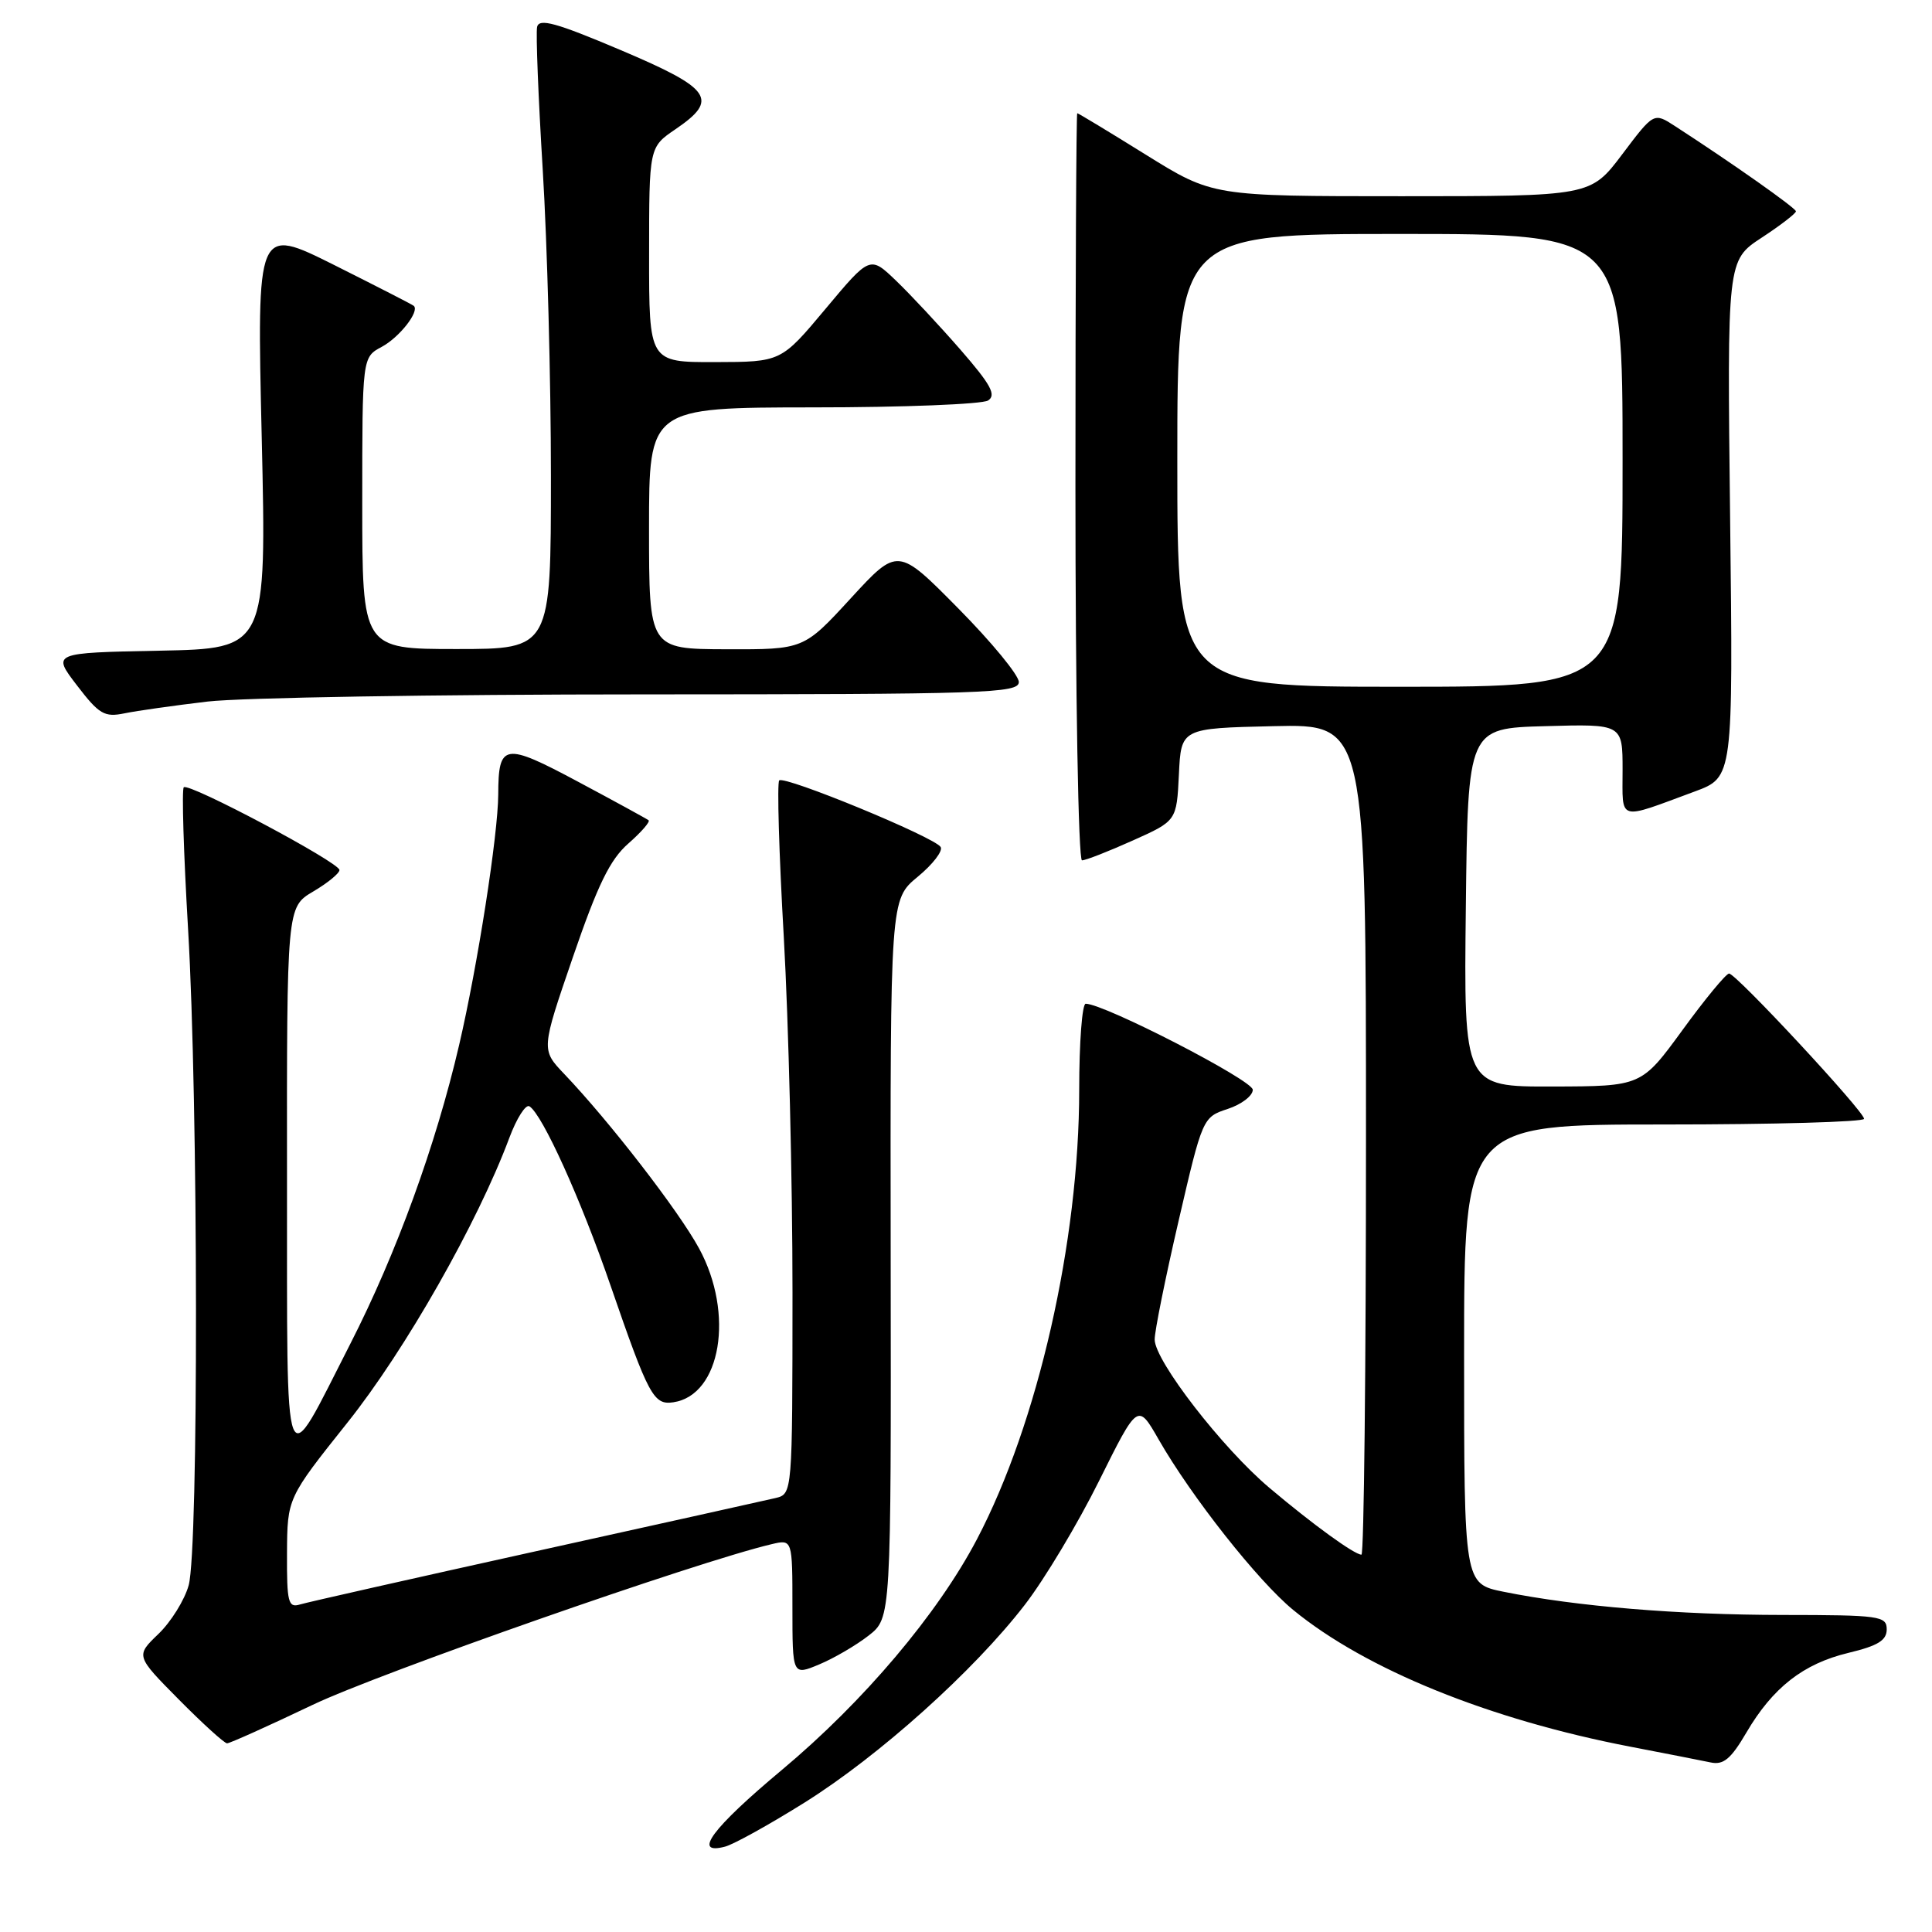<?xml version="1.0" encoding="UTF-8" standalone="no"?>
<!DOCTYPE svg PUBLIC "-//W3C//DTD SVG 1.1//EN" "http://www.w3.org/Graphics/SVG/1.1/DTD/svg11.dtd" >
<svg xmlns="http://www.w3.org/2000/svg" xmlns:xlink="http://www.w3.org/1999/xlink" version="1.1" viewBox="0 0 256 256">
 <g >
 <path fill="currentColor"
d=" M 106.64 238.83 C 116.50 232.65 129.02 221.42 135.78 212.66 C 138.38 209.30 142.81 201.91 145.63 196.23 C 150.76 185.91 150.76 185.91 153.51 190.71 C 157.87 198.33 166.70 209.51 171.36 213.33 C 180.97 221.21 197.32 227.84 216.00 231.44 C 220.68 232.34 225.47 233.28 226.66 233.53 C 228.36 233.90 229.35 233.08 231.39 229.60 C 234.90 223.61 238.94 220.45 244.94 219.01 C 248.82 218.08 250.00 217.36 250.00 215.90 C 250.00 214.13 249.09 214.00 236.25 213.99 C 222.36 213.98 208.88 212.86 199.25 210.92 C 194.00 209.86 194.00 209.86 194.00 179.43 C 194.00 149.00 194.00 149.00 220.50 149.00 C 235.07 149.00 247.00 148.66 247.00 148.25 C 246.99 147.25 230.04 129.00 229.11 129.00 C 228.72 129.00 225.94 132.36 222.95 136.47 C 217.50 143.94 217.50 143.94 205.73 143.97 C 193.96 144.00 193.96 144.00 194.23 120.25 C 194.50 96.50 194.50 96.50 204.75 96.22 C 215.00 95.93 215.00 95.93 215.00 102.03 C 215.00 108.93 214.22 108.70 224.58 104.87 C 229.65 102.99 229.65 102.99 229.25 68.74 C 228.85 34.50 228.85 34.50 233.42 31.50 C 235.94 29.85 237.98 28.27 237.97 28.00 C 237.94 27.55 229.47 21.58 221.93 16.70 C 219.14 14.89 219.14 14.89 214.95 20.45 C 210.76 26.00 210.76 26.00 185.72 26.00 C 160.68 26.00 160.68 26.00 151.83 20.50 C 146.96 17.47 142.87 15.00 142.74 15.00 C 142.61 15.00 142.50 37.27 142.50 64.50 C 142.50 92.12 142.89 114.00 143.37 114.00 C 143.86 114.00 146.87 112.82 150.08 111.38 C 155.91 108.77 155.91 108.77 156.21 102.63 C 156.50 96.50 156.50 96.50 168.75 96.22 C 181.00 95.94 181.00 95.94 181.00 150.97 C 181.00 181.24 180.73 206.00 180.40 206.00 C 179.47 206.00 173.99 202.03 168.22 197.16 C 161.97 191.89 153.03 180.34 153.00 177.50 C 152.99 176.40 154.42 169.32 156.17 161.77 C 159.34 148.10 159.37 148.03 162.68 146.94 C 164.50 146.34 166.00 145.20 166.00 144.40 C 166.00 143.14 146.31 133.00 143.86 133.00 C 143.39 133.00 143.00 138.13 143.00 144.40 C 143.00 164.52 137.52 188.60 129.45 203.96 C 124.25 213.86 114.45 225.45 103.63 234.50 C 94.33 242.27 91.69 245.84 96.07 244.69 C 97.20 244.40 101.96 241.76 106.64 238.83 Z  M 41.41 225.91 C 50.24 221.69 92.42 206.92 102.25 204.61 C 105.00 203.96 105.00 203.96 105.00 212.99 C 105.00 222.03 105.00 222.03 108.56 220.54 C 110.52 219.72 113.46 218.00 115.10 216.72 C 118.08 214.39 118.08 214.39 118.02 166.78 C 117.96 119.18 117.96 119.18 121.60 116.18 C 123.60 114.53 124.97 112.75 124.64 112.23 C 123.83 110.92 103.94 102.73 103.25 103.41 C 102.95 103.72 103.22 113.08 103.86 124.23 C 104.49 135.38 105.01 156.53 105.01 171.23 C 105.00 197.96 105.00 197.96 102.75 198.50 C 101.51 198.79 87.22 201.97 71.00 205.55 C 54.77 209.14 40.71 212.31 39.75 212.60 C 38.19 213.08 38.00 212.33 38.03 205.82 C 38.07 198.50 38.07 198.50 46.04 188.50 C 53.70 178.90 63.30 162.01 67.49 150.77 C 68.46 148.17 69.66 146.29 70.15 146.59 C 71.87 147.66 76.95 158.87 80.91 170.37 C 85.95 184.98 86.61 186.20 89.22 185.81 C 95.53 184.87 97.34 174.07 92.63 165.42 C 89.92 160.43 80.74 148.57 74.76 142.30 C 71.70 139.09 71.70 139.09 75.92 126.80 C 79.20 117.24 80.83 113.89 83.26 111.77 C 84.97 110.27 86.18 108.88 85.94 108.69 C 85.70 108.50 81.50 106.20 76.61 103.59 C 66.81 98.35 66.04 98.47 66.02 105.26 C 65.99 110.62 63.29 127.96 60.83 138.50 C 57.74 151.77 52.51 166.13 46.45 178.00 C 37.38 195.75 38.07 197.51 38.03 156.35 C 38.00 120.20 38.00 120.20 41.50 118.13 C 43.42 117.00 44.99 115.71 44.98 115.28 C 44.96 114.27 25.00 103.66 24.35 104.32 C 24.07 104.59 24.33 113.04 24.92 123.09 C 26.28 146.03 26.33 205.28 25.00 210.06 C 24.46 212.01 22.65 214.92 20.99 216.51 C 17.97 219.41 17.97 219.41 23.70 225.20 C 26.86 228.39 29.73 231.00 30.09 231.00 C 30.45 231.00 35.54 228.71 41.41 225.91 Z  M 27.50 92.96 C 31.90 92.44 57.89 92.01 85.25 92.01 C 130.60 92.00 135.00 91.86 135.00 90.37 C 135.00 89.47 131.39 85.08 126.98 80.62 C 118.96 72.50 118.96 72.50 112.73 79.28 C 106.50 86.06 106.50 86.06 96.25 86.03 C 86.00 86.00 86.00 86.00 86.00 70.00 C 86.00 54.00 86.00 54.00 107.75 53.98 C 119.71 53.98 130.14 53.56 130.92 53.07 C 132.05 52.35 131.30 50.97 127.26 46.33 C 124.47 43.13 120.63 39.01 118.73 37.19 C 115.28 33.88 115.28 33.88 109.39 40.92 C 103.50 47.96 103.50 47.96 94.75 47.98 C 86.00 48.00 86.00 48.00 86.01 33.75 C 86.01 19.50 86.01 19.50 89.51 17.12 C 95.30 13.18 94.31 11.75 82.25 6.64 C 73.69 3.01 71.43 2.39 71.17 3.57 C 70.99 4.39 71.33 12.94 71.92 22.57 C 72.51 32.19 73.00 50.40 73.00 63.03 C 73.00 86.00 73.00 86.00 60.50 86.00 C 48.00 86.00 48.00 86.00 48.00 66.67 C 48.00 47.34 48.00 47.34 50.58 45.96 C 52.93 44.70 55.63 41.25 54.83 40.53 C 54.65 40.36 49.89 37.93 44.27 35.11 C 34.03 30.00 34.03 30.00 34.68 57.97 C 35.32 85.94 35.32 85.94 21.11 86.22 C 6.89 86.50 6.89 86.50 10.20 90.82 C 13.13 94.65 13.84 95.07 16.50 94.52 C 18.15 94.18 23.10 93.48 27.50 92.96 Z  M 156.00 61.00 C 156.00 31.00 156.00 31.00 185.50 31.00 C 215.00 31.00 215.00 31.00 215.00 61.00 C 215.00 91.00 215.00 91.00 185.50 91.00 C 156.00 91.00 156.00 91.00 156.00 61.00 Z "/>
</g>
</svg>